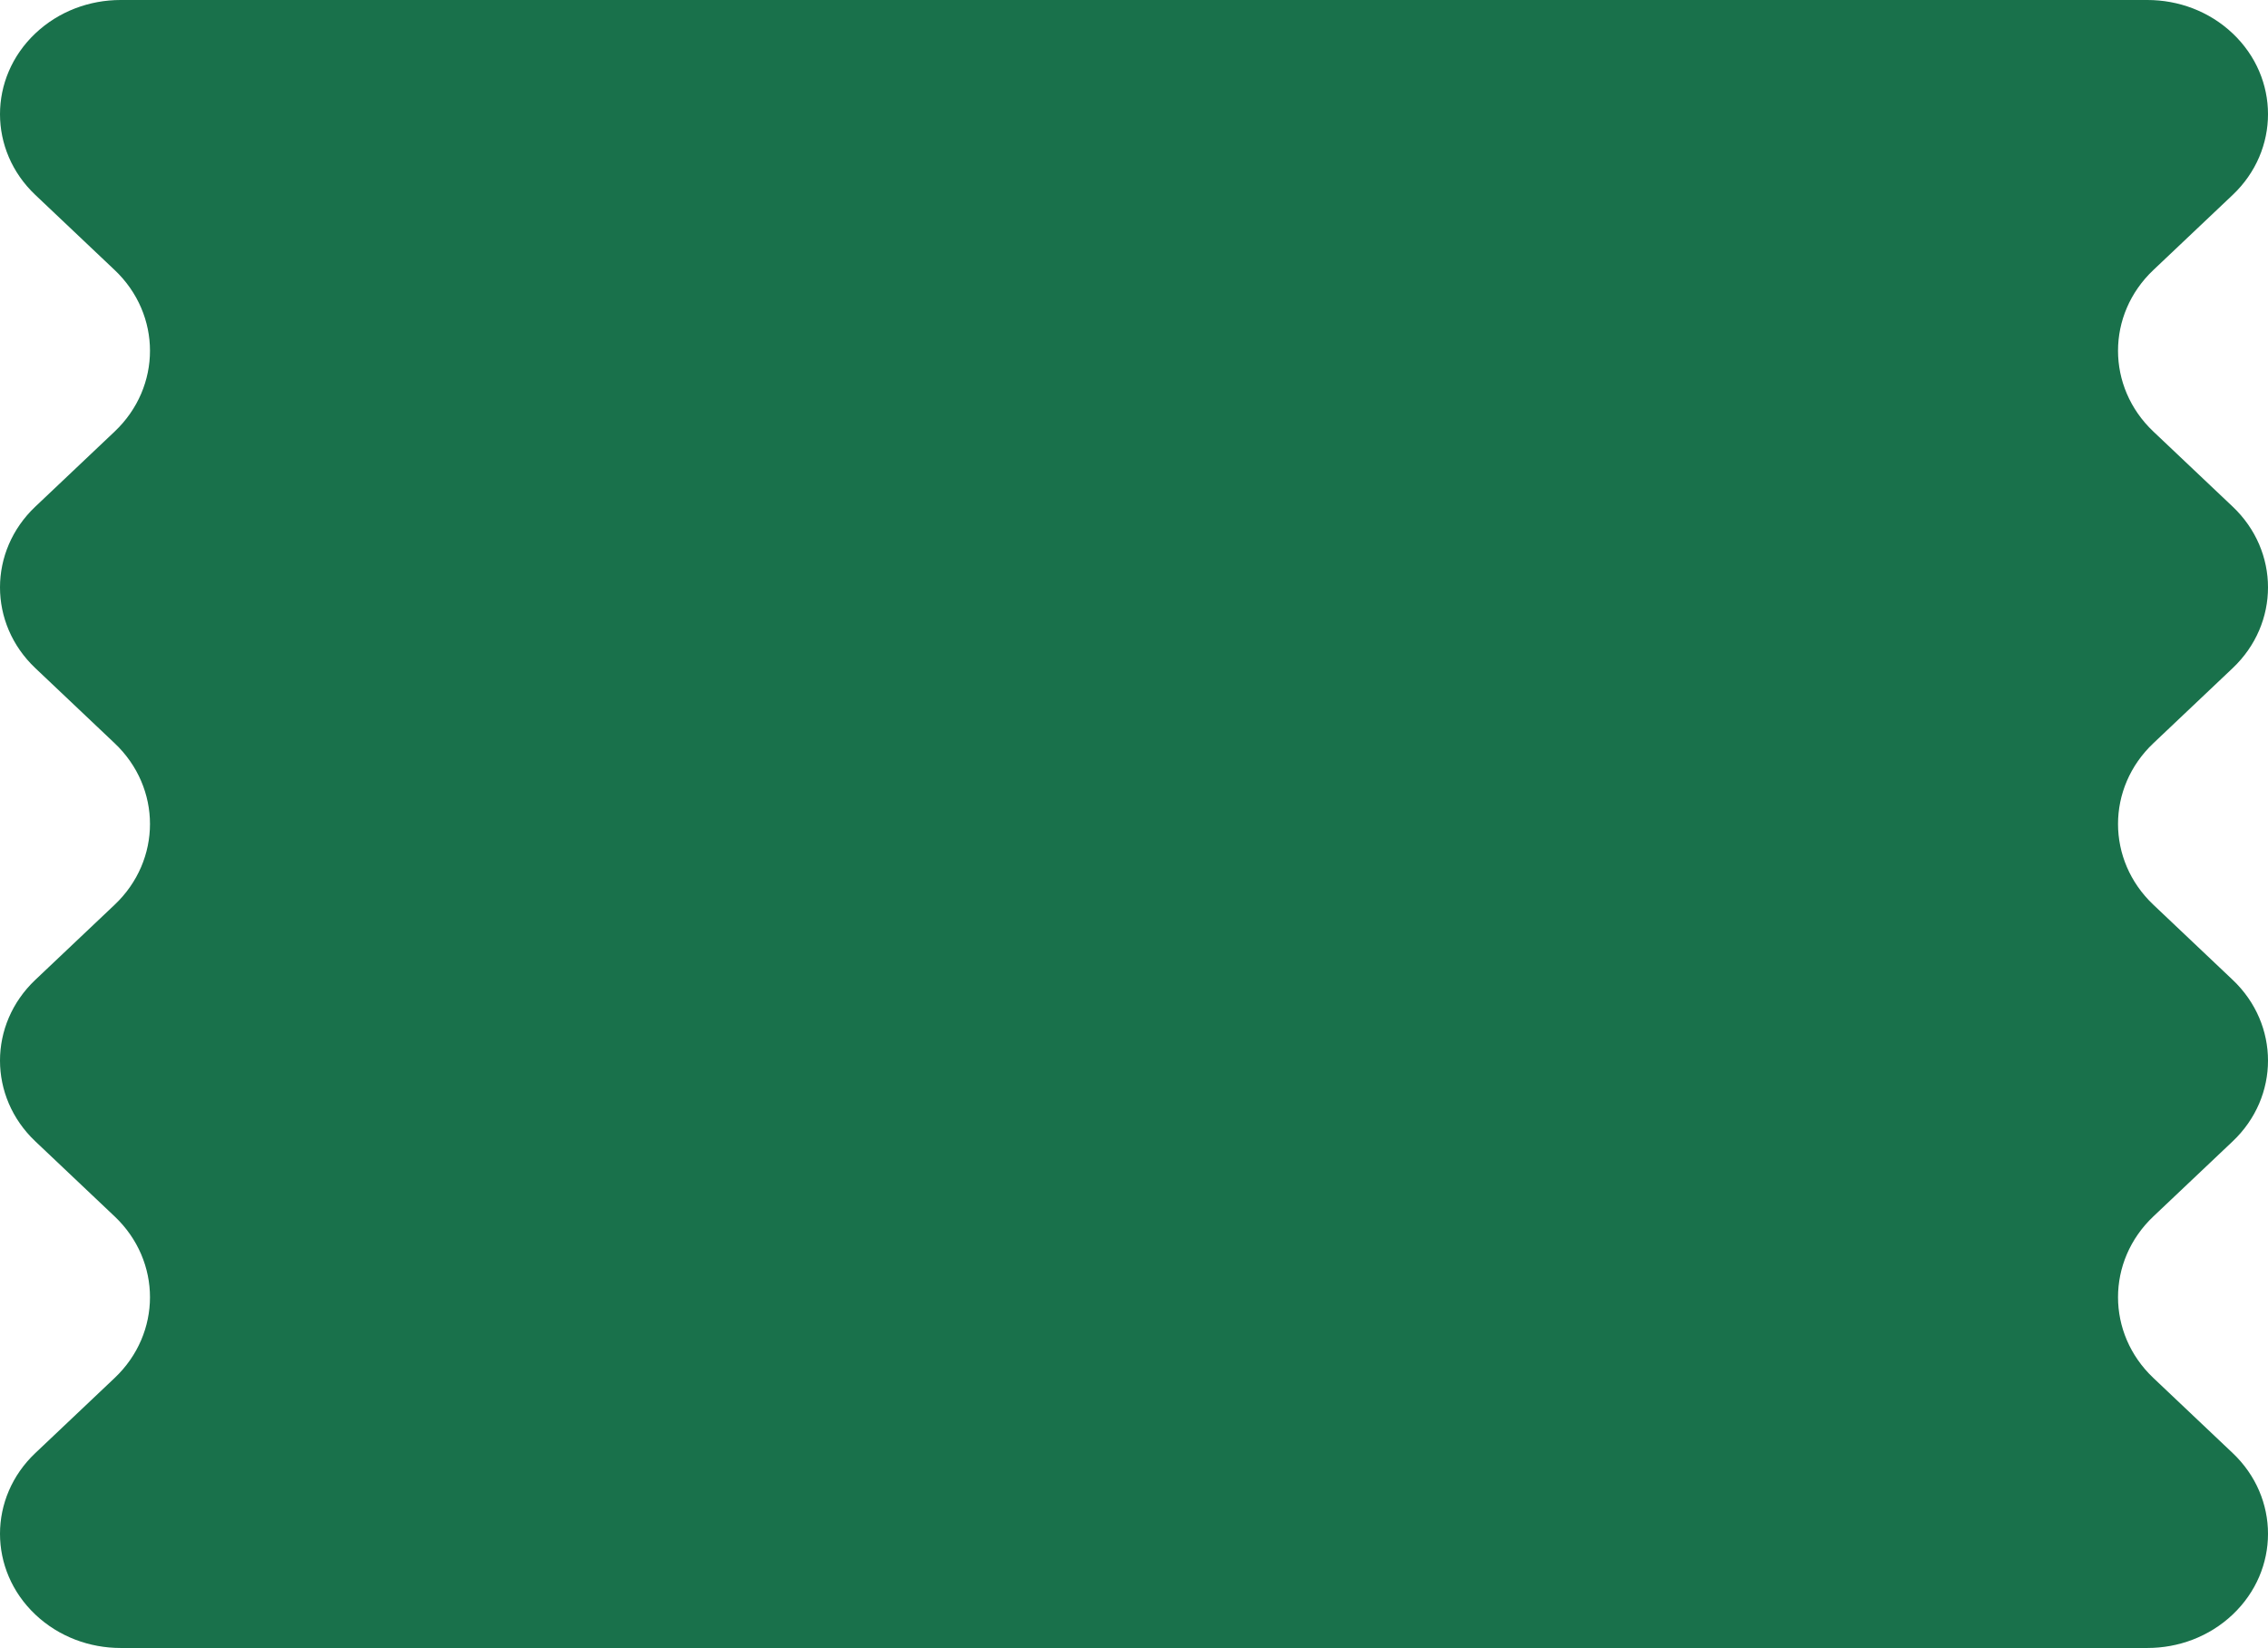 <svg width="377" height="274" viewBox="0 0 377 274" fill="none" xmlns="http://www.w3.org/2000/svg">
<path d="M19.061 150.423C22.973 146.717 24.931 141.859 24.931 137C24.931 132.141 22.973 127.283 19.061 123.577L5.87 111.083C1.957 107.378 0 102.519 0 97.66C0 92.803 1.957 87.945 5.87 84.237L19.061 71.746C22.973 68.038 24.931 63.181 24.931 58.322C24.931 53.464 22.973 48.605 19.061 44.899L5.87 32.406C1.957 28.7 0 23.841 0 18.983C0 14.124 1.957 9.266 5.87 5.56C9.785 1.852 14.914 0 20.042 0H356.958C362.086 0 367.217 1.854 371.13 5.56C375.043 9.266 377 14.124 377 18.983C377 23.841 375.043 28.7 371.13 32.406L357.941 44.899C354.027 48.605 352.069 53.464 352.071 58.322C352.071 63.181 354.027 68.038 357.941 71.746L371.13 84.237C375.043 87.945 377 92.803 377 97.66C377 102.519 375.043 107.378 371.13 111.083L357.941 123.577C354.027 127.283 352.071 132.141 352.071 137C352.071 141.859 354.027 146.717 357.941 150.423L371.13 162.917C375.043 166.622 377 171.481 377 176.34C377 181.196 375.043 186.055 371.13 189.763L357.941 202.254C354.027 205.962 352.071 210.819 352.071 215.678C352.071 220.536 354.027 225.395 357.941 229.101L371.13 241.594C375.043 245.3 377 250.159 377 255.017C377 259.876 375.043 264.733 371.13 268.44C367.217 272.146 362.088 274 356.958 274C351.828 274 25.174 274 20.042 274C14.914 274 9.785 272.146 5.87 268.44C1.957 264.733 0 259.876 0 255.017C0 250.159 1.957 245.3 5.87 241.594L19.061 229.101C22.973 225.395 24.931 220.536 24.931 215.678C24.931 210.819 22.973 205.96 19.061 202.254L5.87 189.763C1.957 186.055 0 181.196 0 176.34C0 171.481 1.957 166.622 5.87 162.915L19.061 150.423Z" fill="#19714B"/>
</svg>
